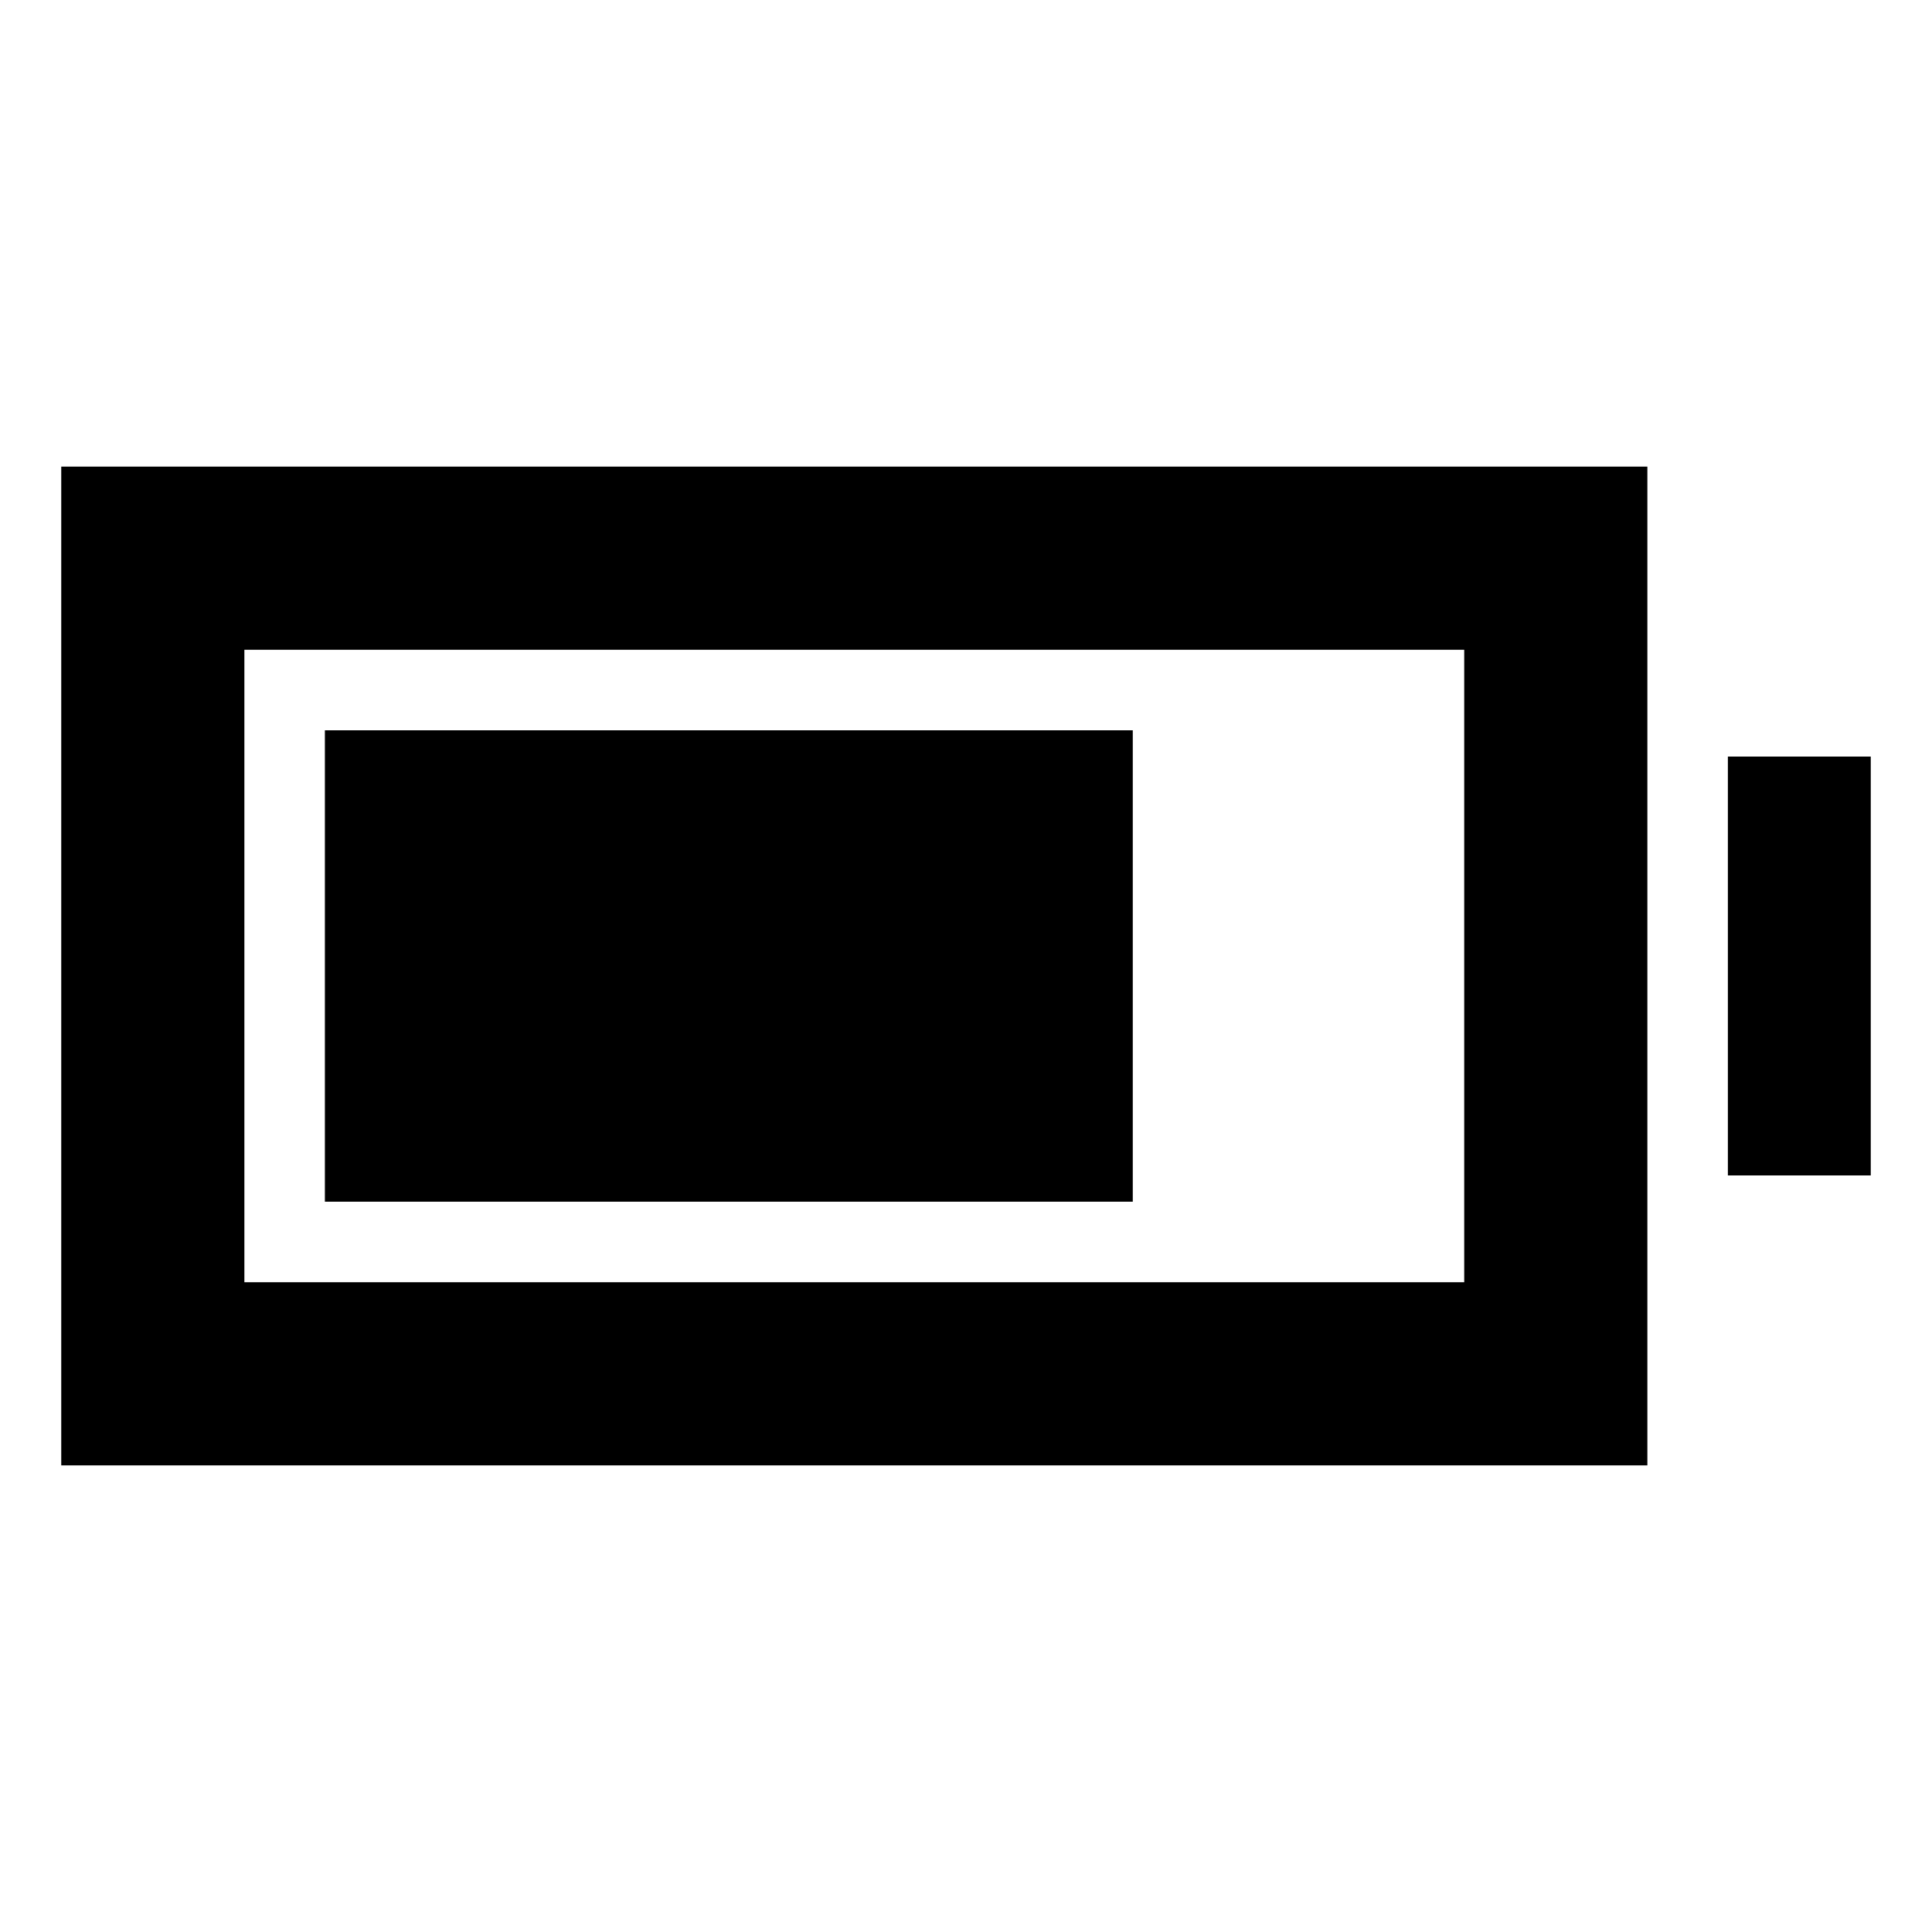 <svg xmlns="http://www.w3.org/2000/svg" height="24" viewBox="0 -960 960 960" width="24"><path d="M161.43-362.87v-234.26h401.44v234.26H161.43Zm-131 131v-496.26h788.14v496.26H30.43Zm91-91h606.13v-314.26H121.43v314.26Zm737.14-53.06v-208.14h71v208.14h-71Z"/></svg>